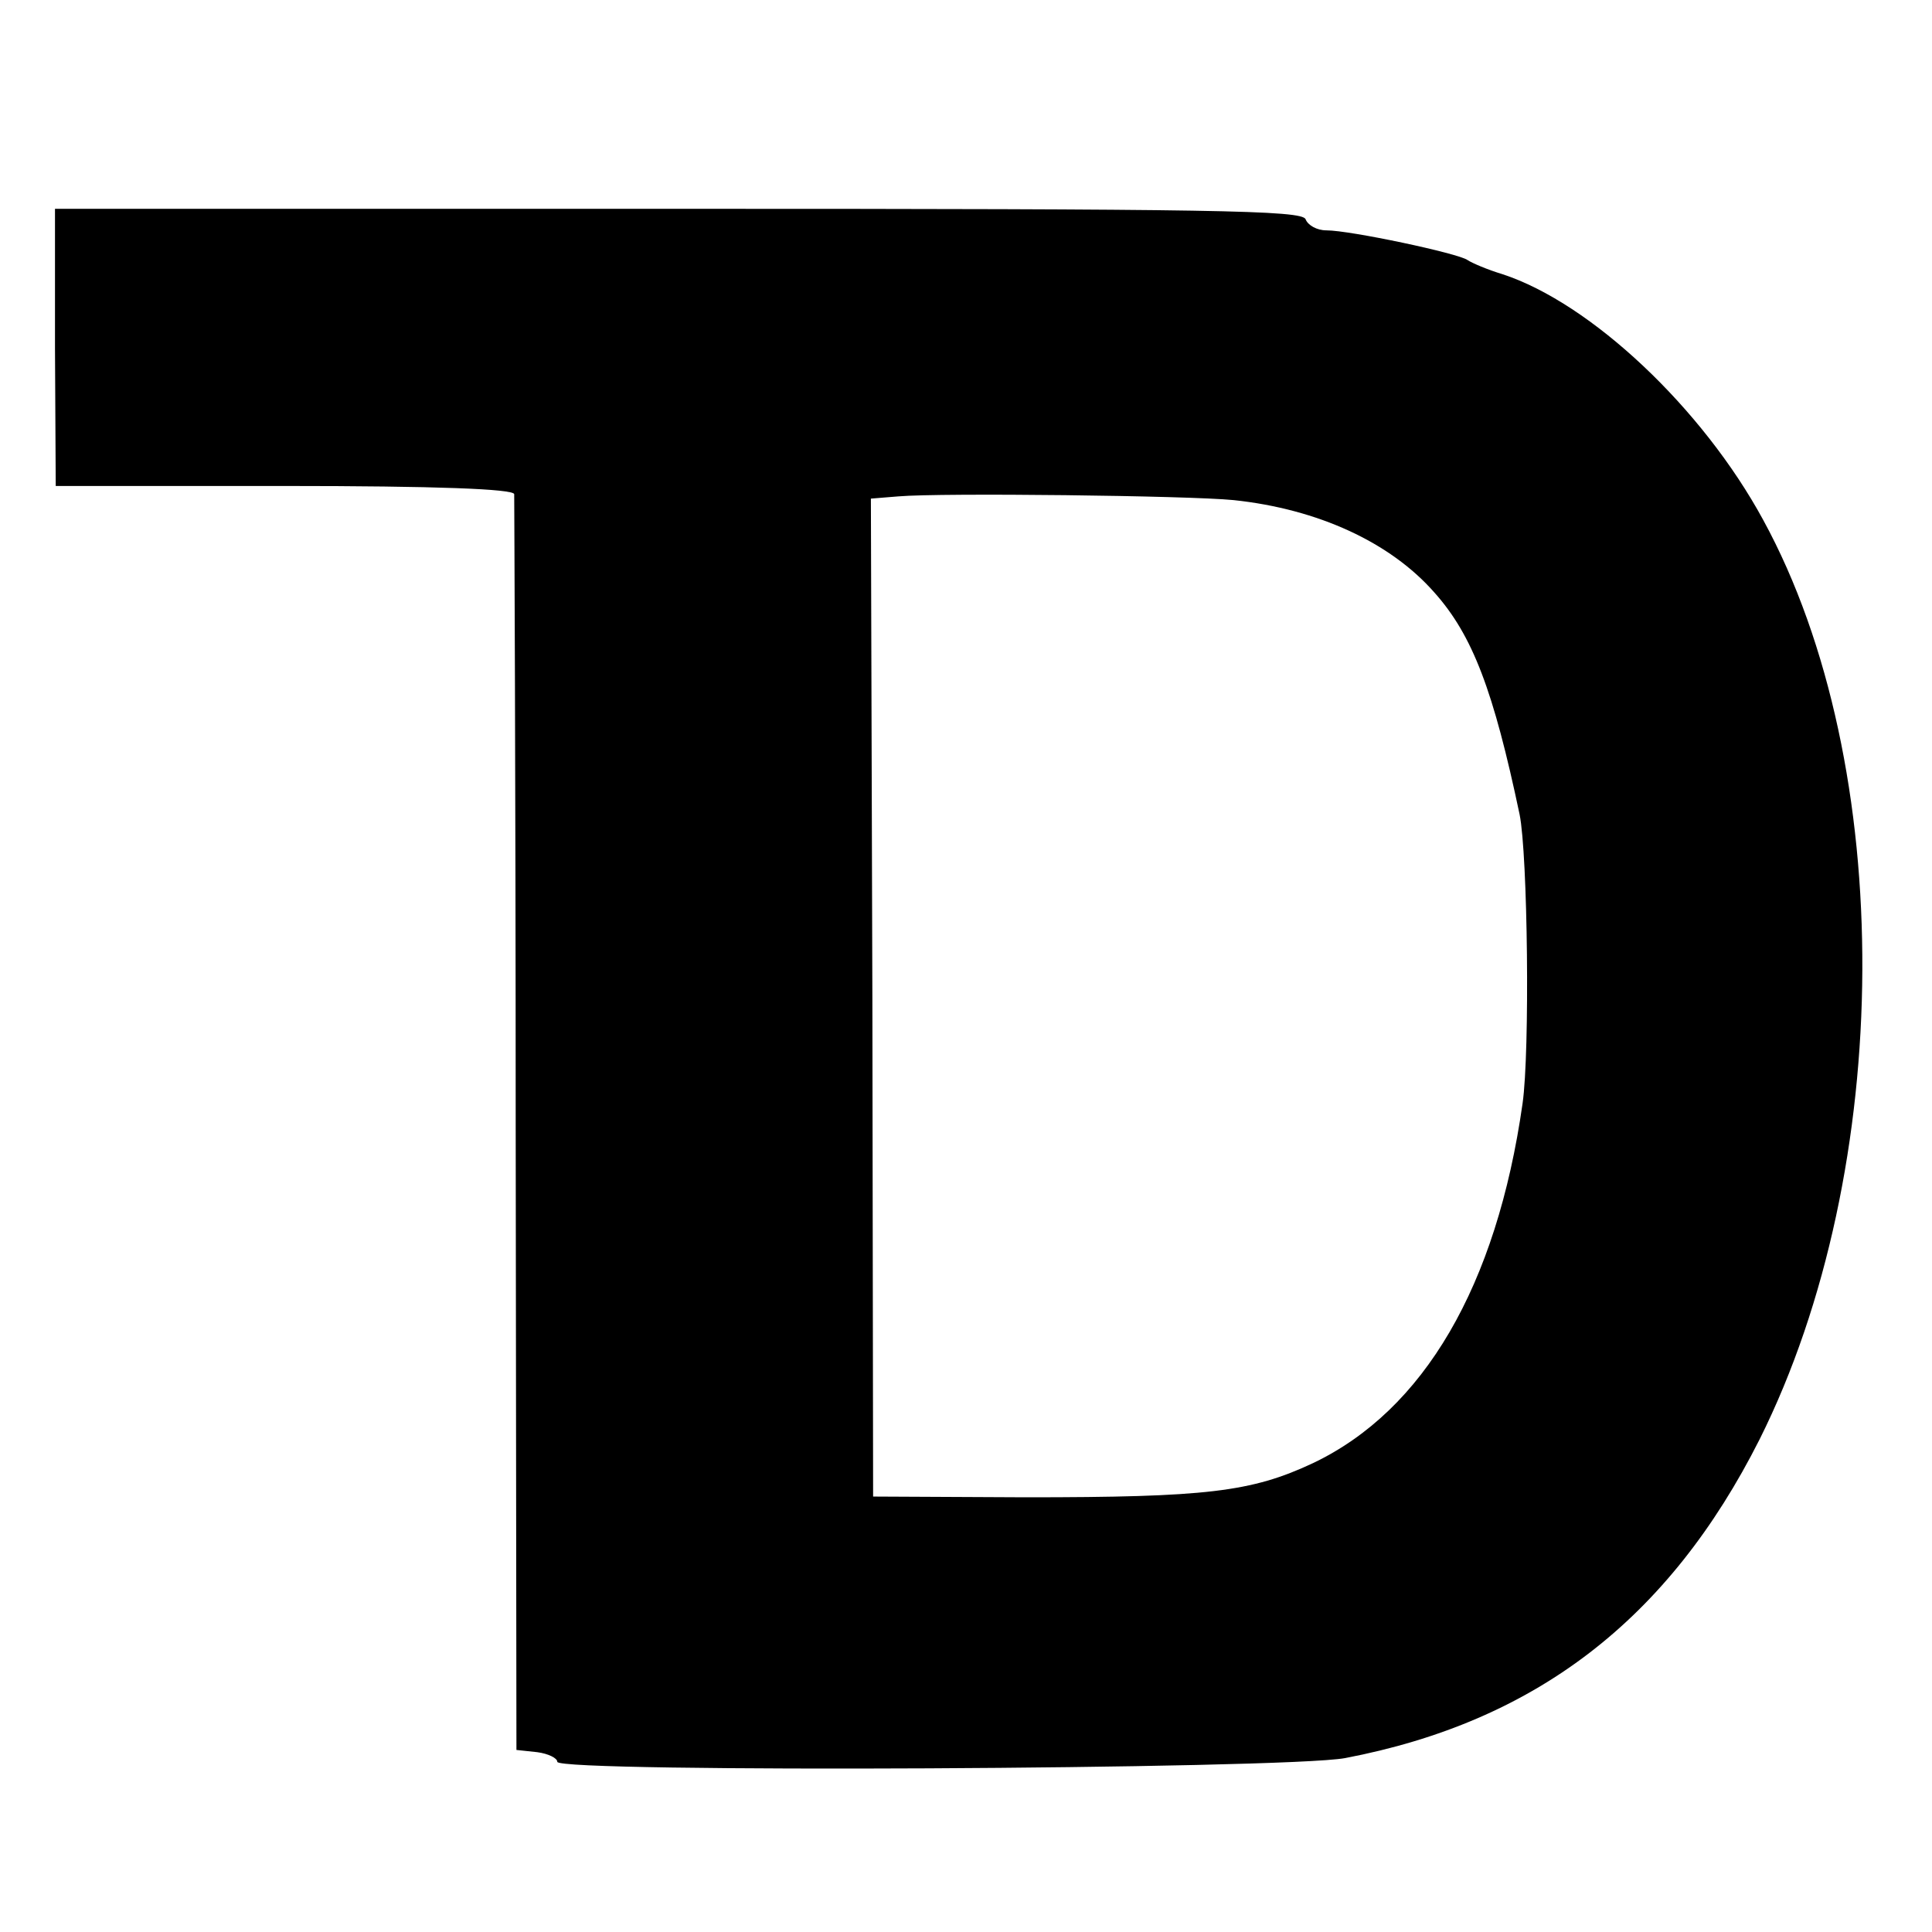<?xml version="1.0" standalone="no"?>
<!DOCTYPE svg PUBLIC "-//W3C//DTD SVG 20010904//EN"
 "http://www.w3.org/TR/2001/REC-SVG-20010904/DTD/svg10.dtd">
<svg version="1.0" xmlns="http://www.w3.org/2000/svg"
 width="260pt" height="260pt" viewBox="0 0 260 260"
 preserveAspectRatio="xMidYMid meet">
<g transform="translate(0,260) scale(0.1,-0.1)"
fill="#000000" stroke="none">
<path d="M74 2132 l1 -186 307 0 c205 0 309 -4 310 -11 0 -5 2 -388 2 -850 l1
-840 28 -3 c15 -2 27 -8 27 -13 0 -15 978 -10 1060 5 257 49 436 187 558 429
182 364 185 907 5 1237 -82 151 -232 292 -351 331 -20 6 -41 15 -47 19 -12 9
-158 40 -190 40 -13 0 -25 7 -28 15 -5 12 -120 14 -845 14 l-838 0 0 -187z
m1586 -205 c114 -12 211 -57 270 -124 52 -58 80 -133 115 -299 11 -54 14 -319
4 -389 -35 -246 -133 -413 -282 -484 -83 -39 -144 -46 -387 -46 l-205 1 -1
671 -2 672 37 3 c58 5 391 1 451 -5z"/>
</g>
</svg>
